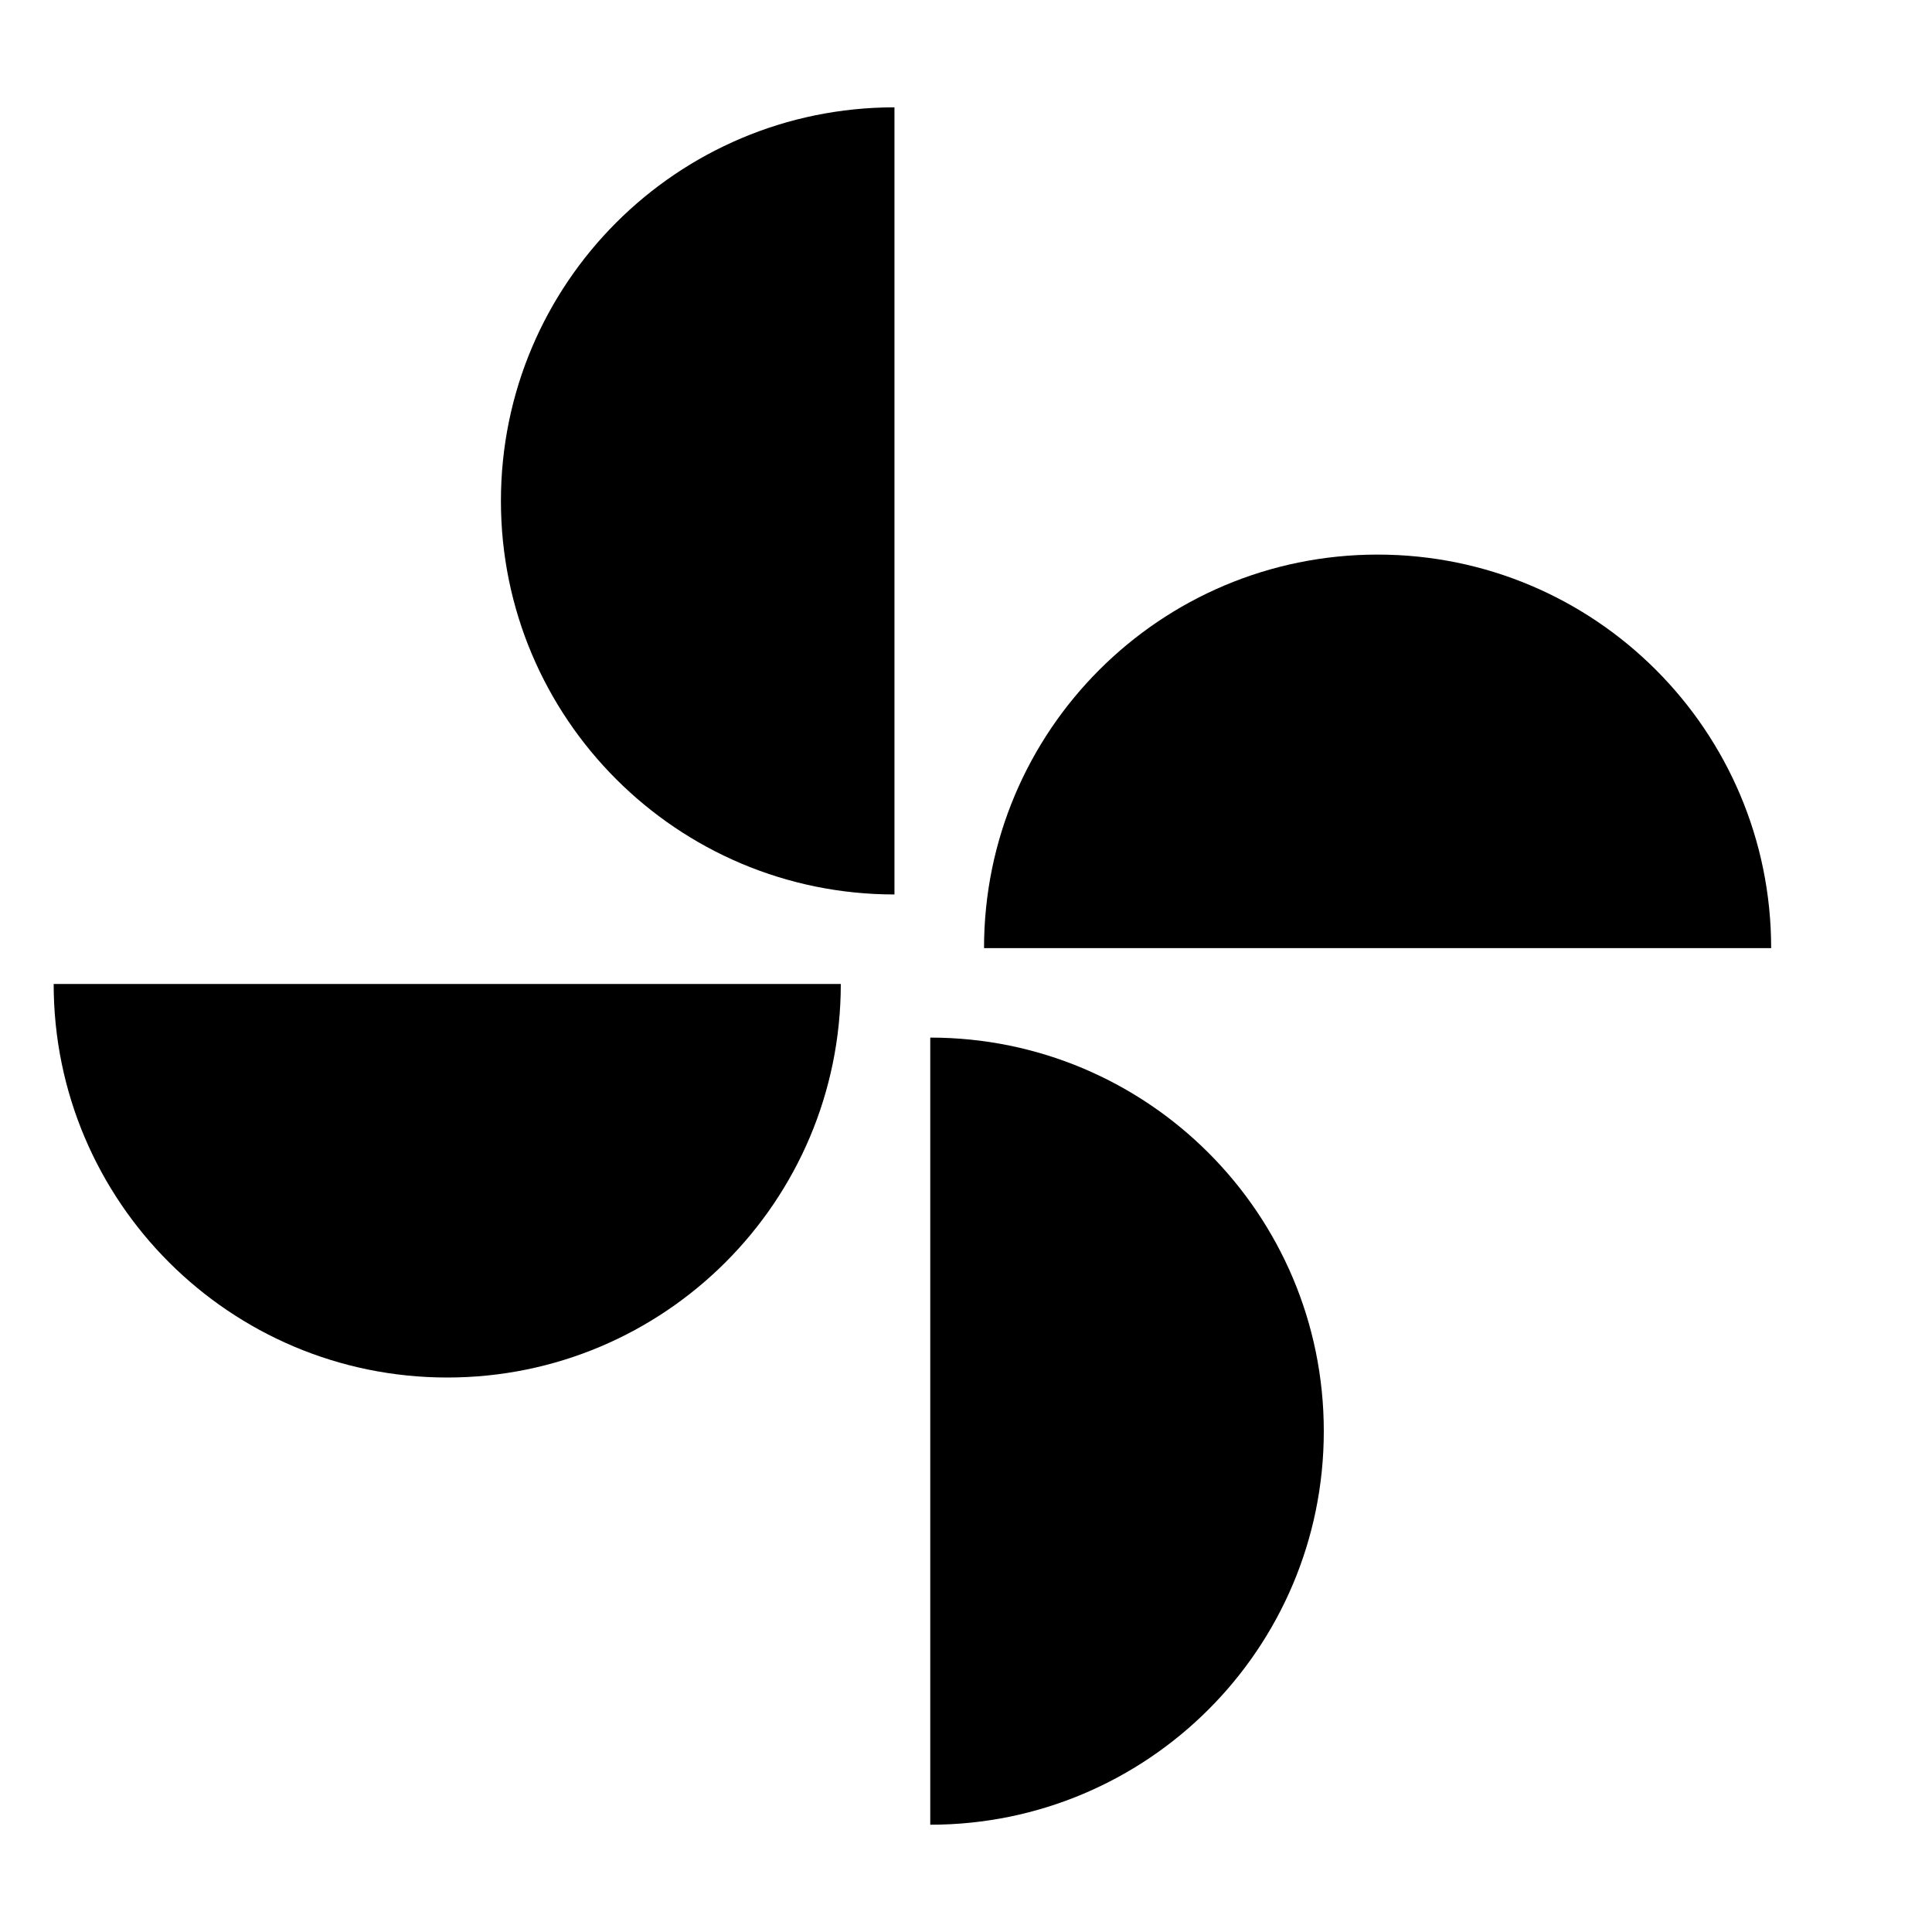 <svg width="36" height="36" viewBox="0 0 36 36" xmlns="http://www.w3.org/2000/svg">
<path d="M9.334 9.334C9.334 13.384 12.617 16.667 16.667 16.667V2C12.617 2 9.334 5.284 9.334 9.334Z" />
<path d="M17.334 19.334V34.001C21.384 34.001 24.667 30.718 24.667 26.668C24.667 22.618 21.384 19.334 17.334 19.334Z" />
<path d="M25.669 10.334C21.619 10.334 18.336 13.617 18.336 17.667H33.003C33.003 13.617 29.72 10.334 25.67 10.334H25.669Z" />
<path d="M8.334 25.668C12.384 25.668 15.667 22.385 15.667 18.335H1C1 22.385 4.284 25.668 8.334 25.668Z" />
</svg>
